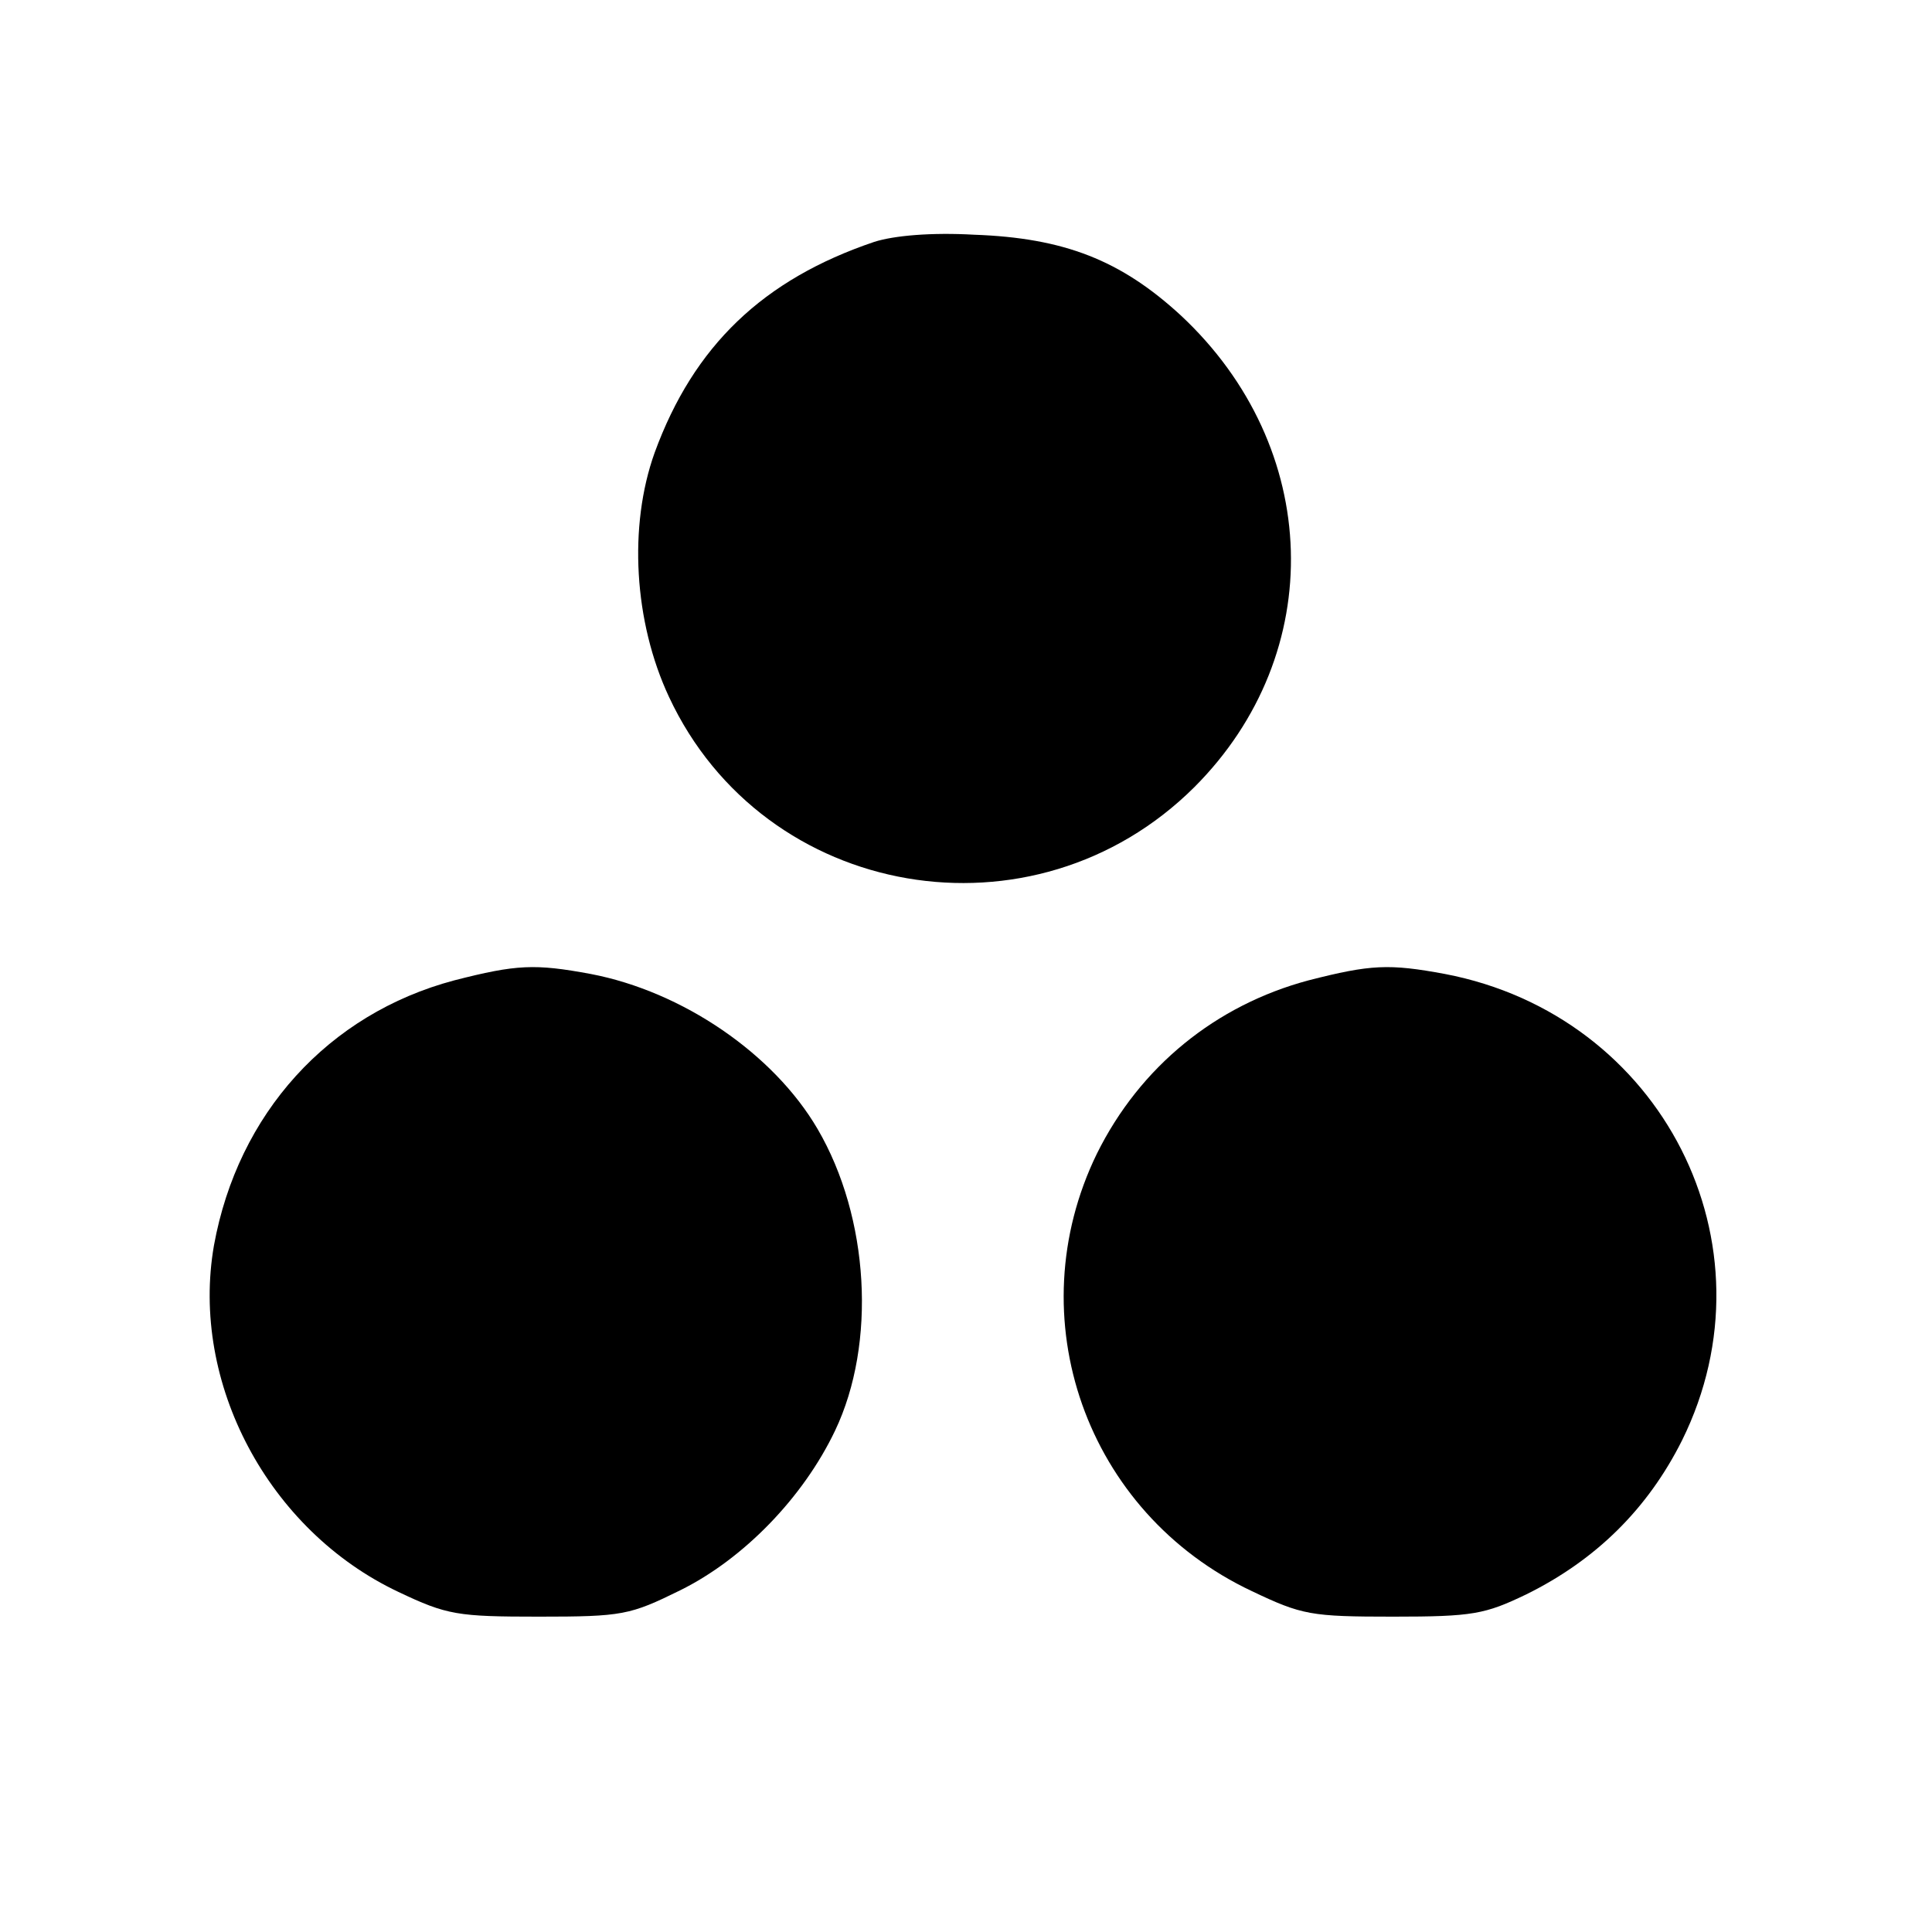 <?xml version="1.0" standalone="no"?>
<!DOCTYPE svg PUBLIC "-//W3C//DTD SVG 20010904//EN"
 "http://www.w3.org/TR/2001/REC-SVG-20010904/DTD/svg10.dtd">
<svg version="1.0" xmlns="http://www.w3.org/2000/svg"
 width="242pt" height="242pt" viewBox="0 0 242 242"
 preserveAspectRatio="xMidYMid meet">
<g transform="translate(0,242) scale(0.1,-0.1)"
fill="#000000" stroke="none">
<path d="M1095 2117 c-139 -47 -226 -130 -275 -264 -33 -92 -26 -212 18 -306
119 -255 457 -313 658 -113 168 168 160 426 -17 591 -75 69 -146 97 -259 101
-53 3 -100 -1 -125 -9z"/>
<path d="M569 1192 c-158 -42 -271 -167 -301 -332 -30 -172 68 -357 231 -434
61 -29 74 -31 176 -31 105 0 114 2 177 33 79 39 154 116 194 200 52 109 43
267 -22 378 -55 94 -169 172 -284 194 -70 13 -93 12 -171 -8z"/>
<path d="M1639 1192 c-116 -31 -211 -108 -265 -217 -100 -205 -14 -450 194
-548 63 -30 74 -32 177 -32 100 0 115 3 167 28 87 43 152 107 195 193 121 245
-25 532 -297 584 -70 13 -93 12 -171 -8z"/>
</g>
</svg>
